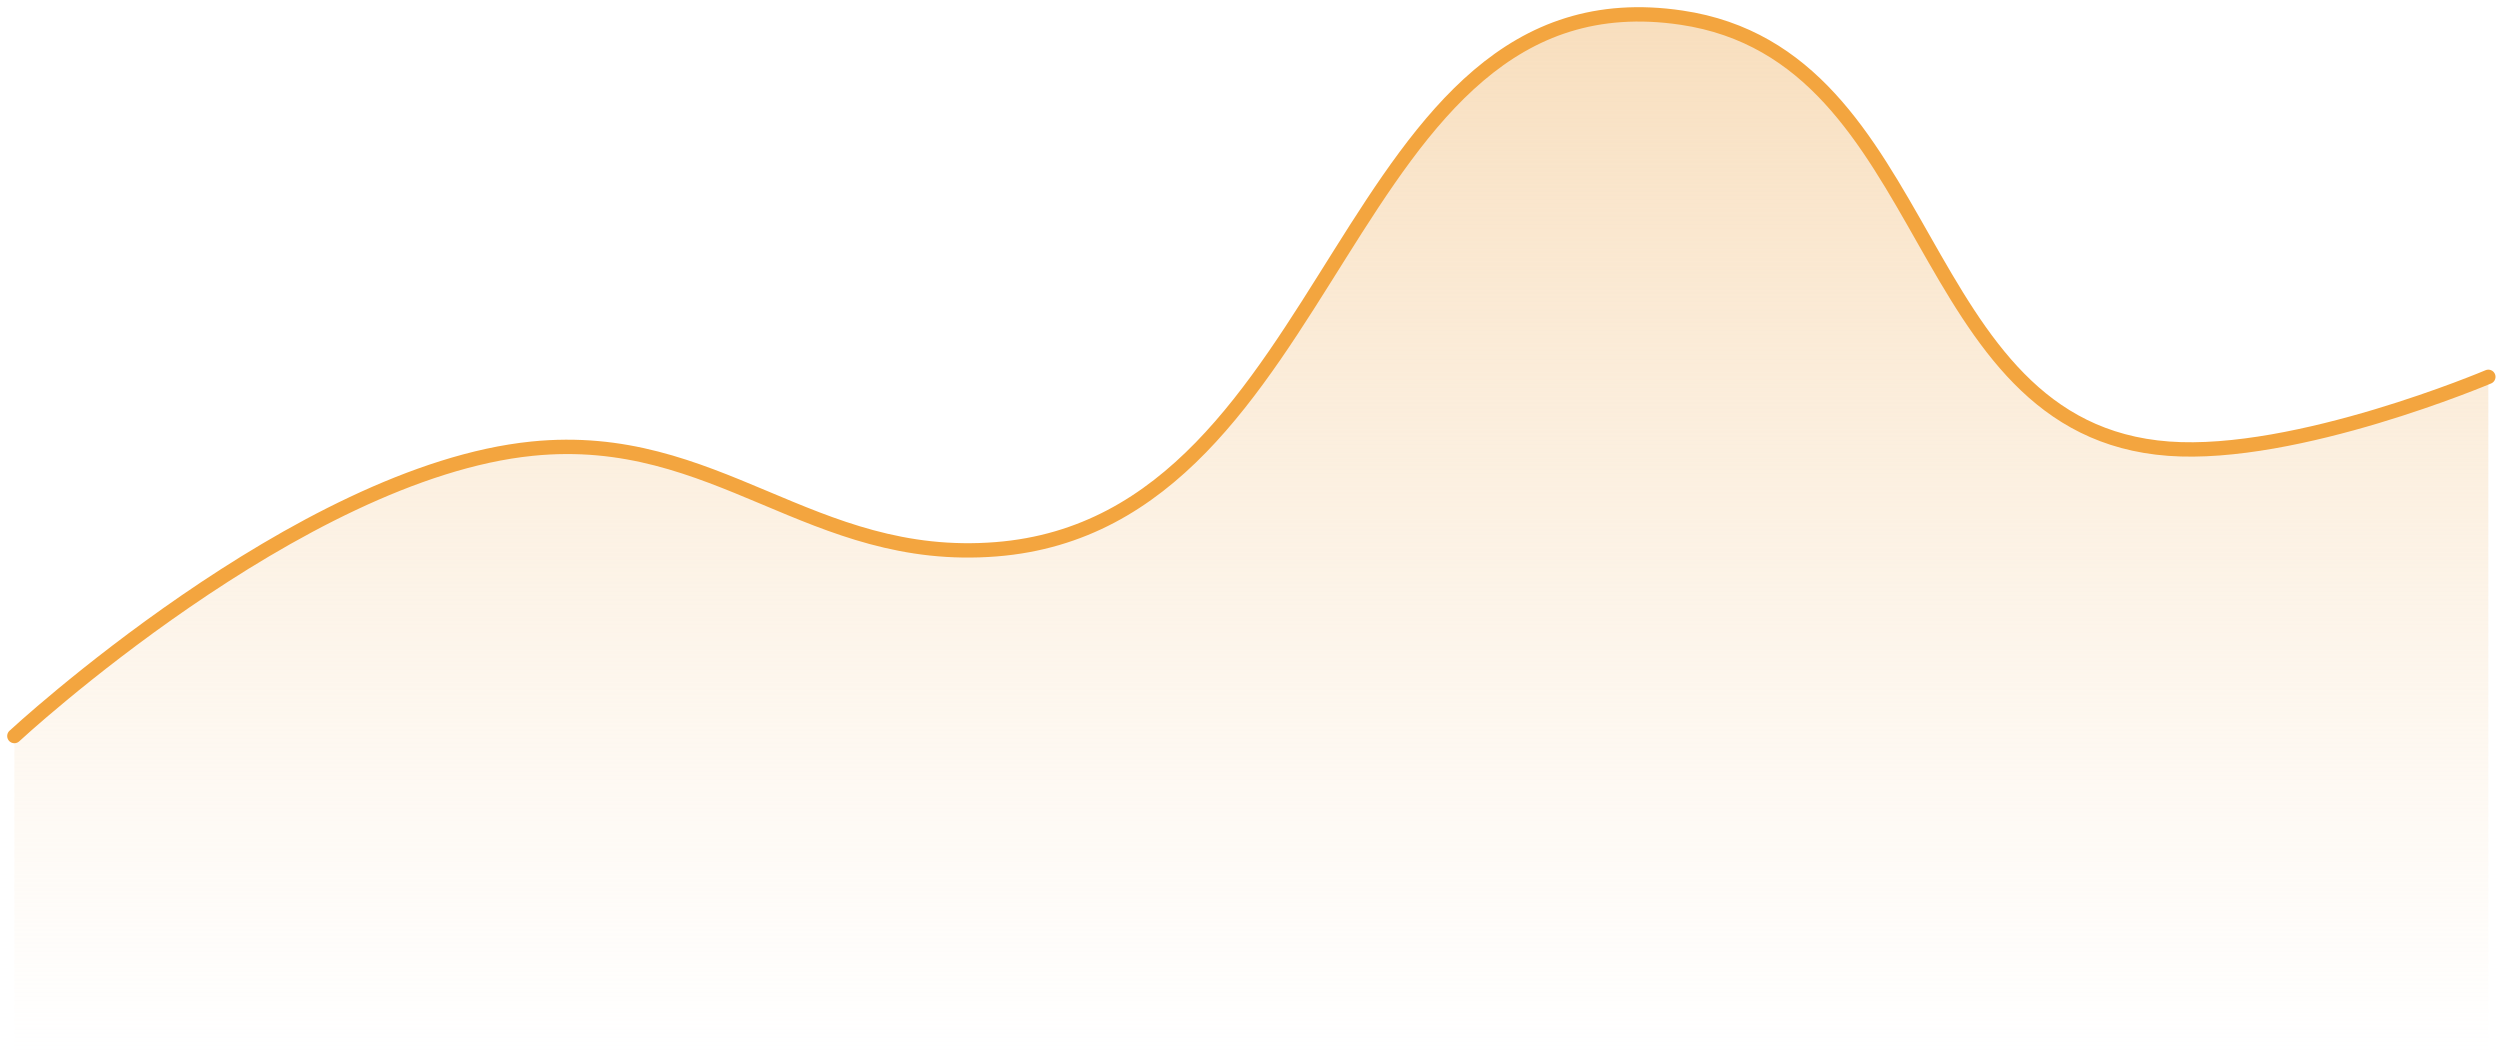<svg width="174" height="74" viewBox="0 0 174 74" fill="none" xmlns="http://www.w3.org/2000/svg">
<path d="M37.027 31.228C20.798 32.876 1 51.228 1 51.228V73.5H173.188V26.228C173.188 26.228 159.841 31.89 150.936 31.228C132.841 29.882 134.96 3.883 117.028 1.228C93.212 -2.3 93.367 36.311 69.345 38.228C56.442 39.257 49.902 29.92 37.027 31.228Z" fill="url(#paint0_linear_4_777)"/>
<path d="M1 51.228C1 51.228 20.798 32.876 37.027 31.228C49.902 29.92 56.442 39.257 69.345 38.228C93.367 36.311 93.212 -2.3 117.028 1.228C134.96 3.883 132.841 29.882 150.936 31.228C159.841 31.89 173.188 26.228 173.188 26.228" stroke="#F3A53F" stroke-linecap="round"/>
<defs>
<linearGradient id="paint0_linear_4_777" x1="87.094" y1="1" x2="87.094" y2="73.5" gradientUnits="userSpaceOnUse">
<stop stop-color="#F8DEBD"/>
<stop offset="1" stop-color="#FBEBD6" stop-opacity="0"/>
</linearGradient>
</defs>
</svg>
